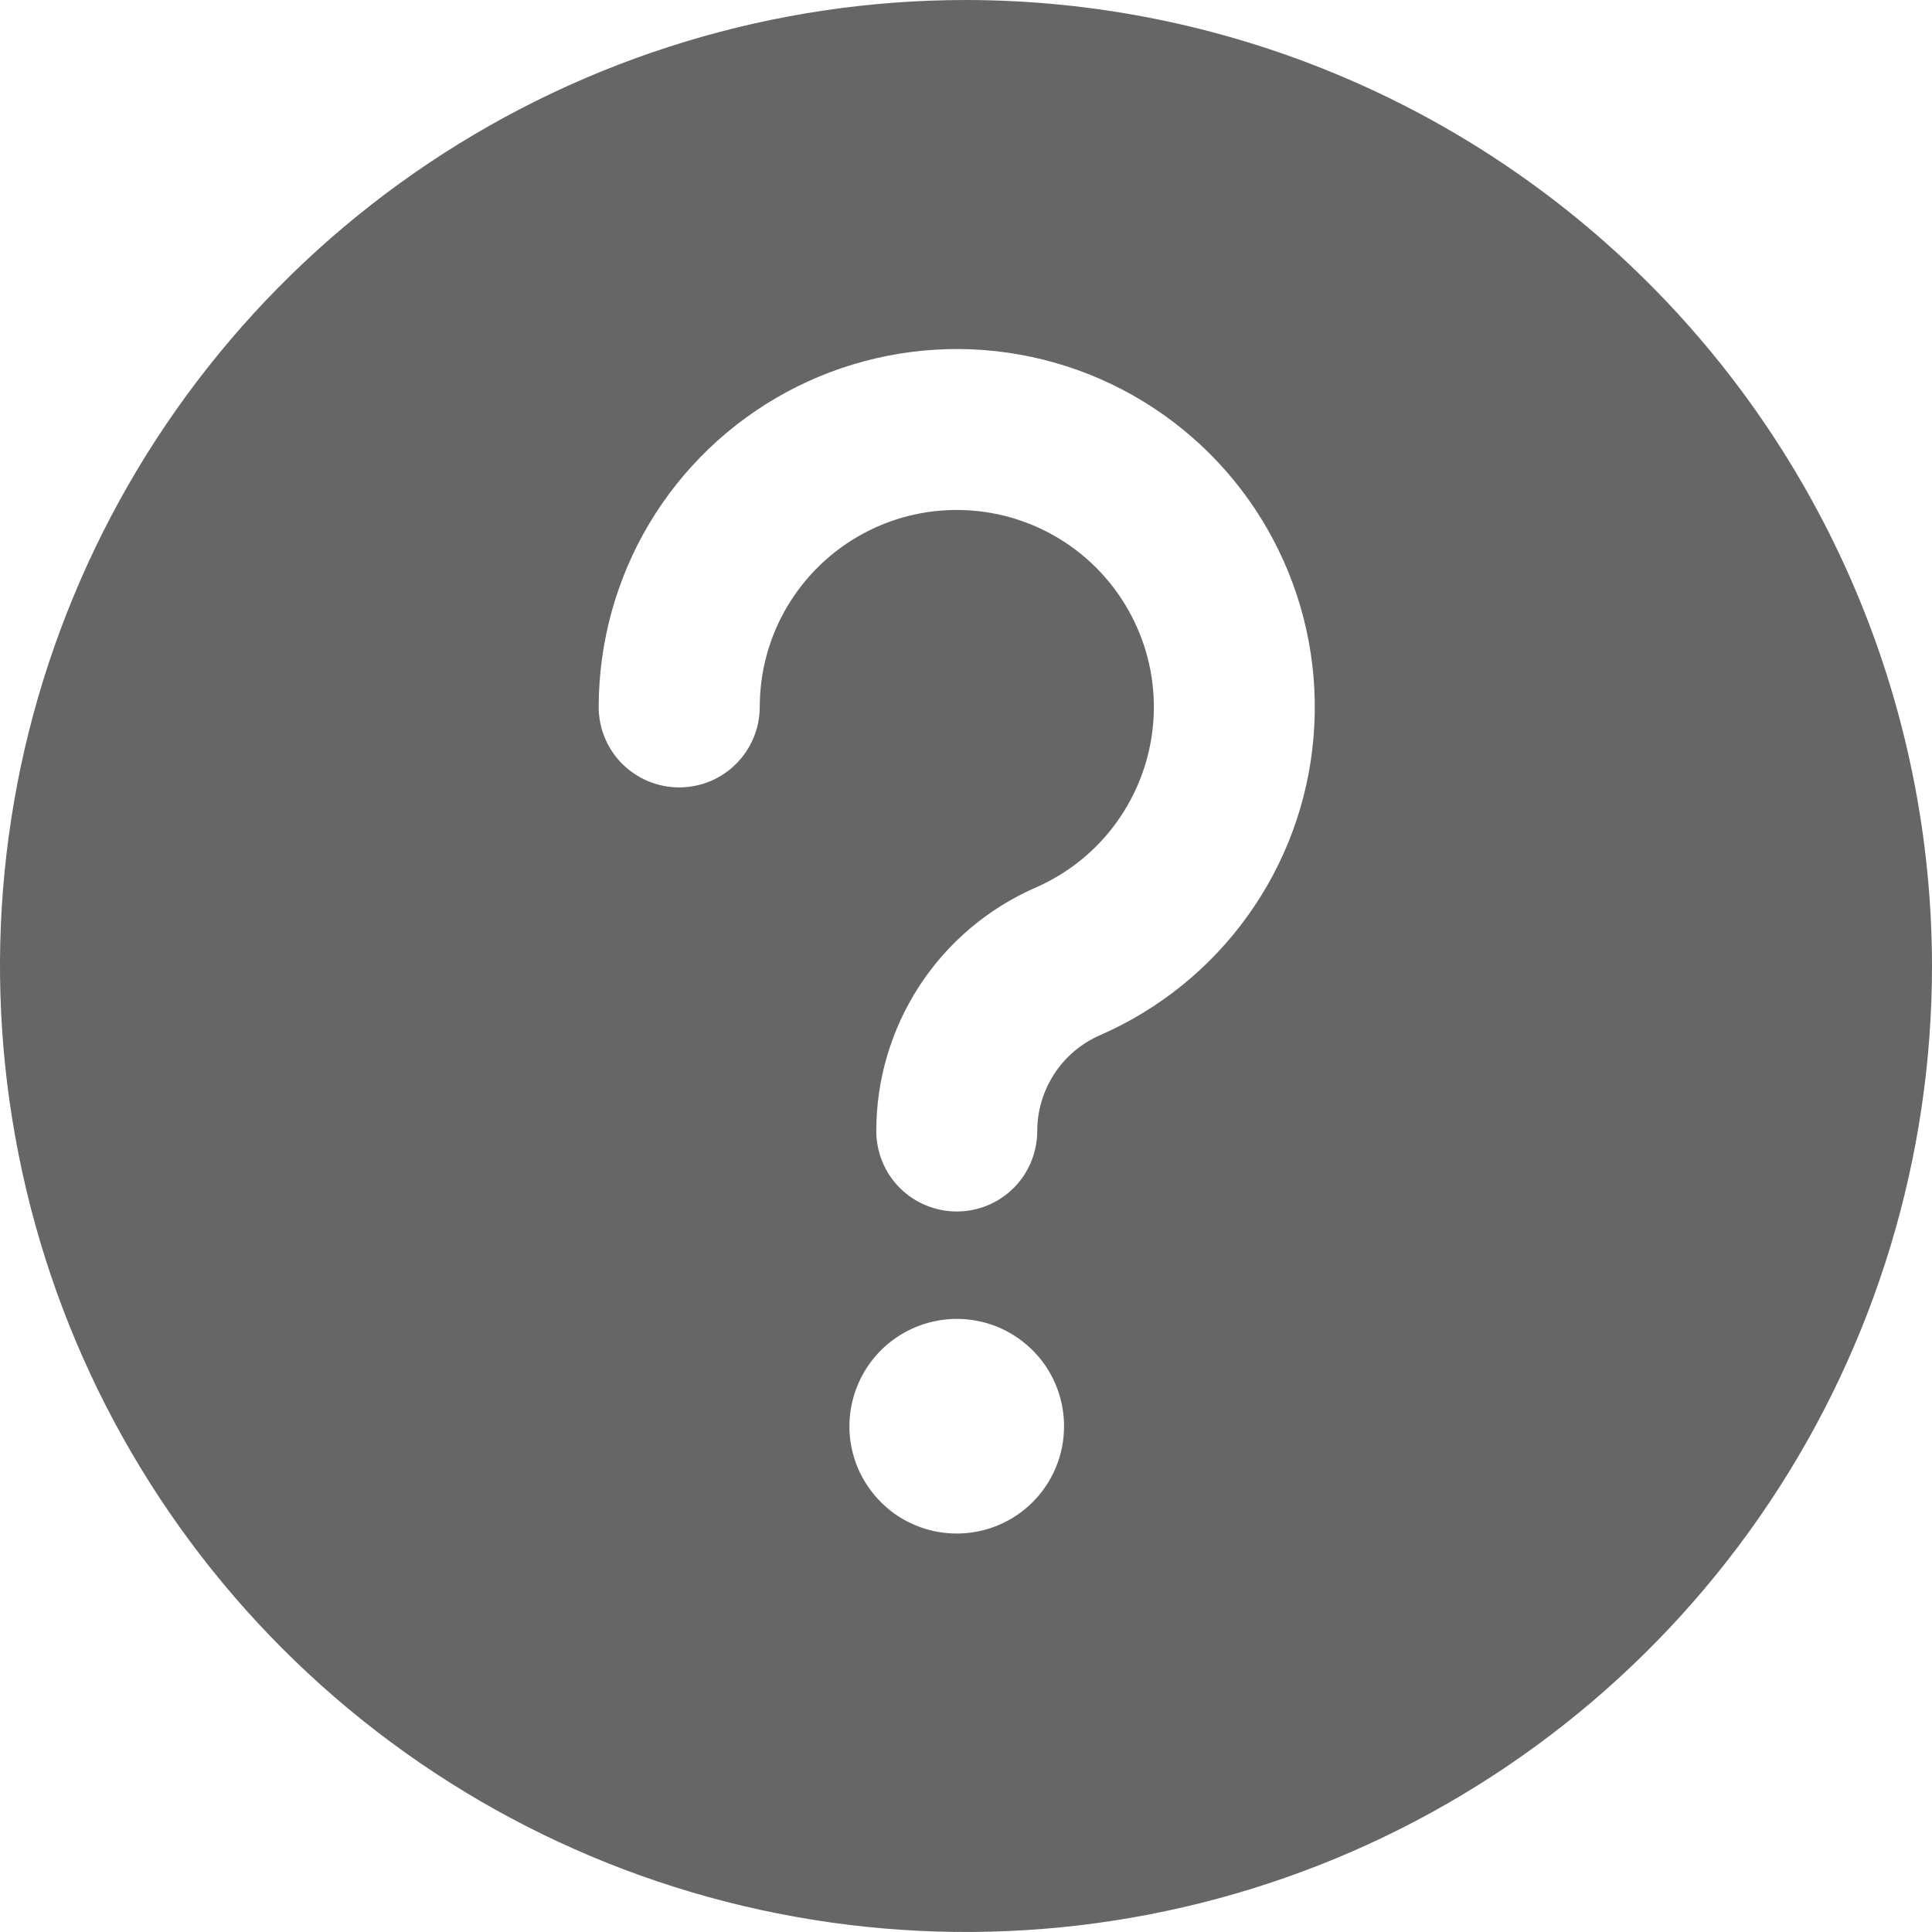 <svg width="16" height="16" viewBox="0 0 16 16" fill="none" xmlns="http://www.w3.org/2000/svg">
<path d="M8 0C6.418 0 4.871 0.469 3.555 1.348C2.24 2.227 1.214 3.477 0.609 4.939C0.003 6.4 -0.155 8.009 0.154 9.561C0.462 11.113 1.224 12.538 2.343 13.657C3.462 14.776 4.887 15.538 6.439 15.846C7.991 16.155 9.6 15.996 11.062 15.391C12.523 14.786 13.773 13.76 14.652 12.445C15.531 11.129 16 9.582 16 8C15.998 5.879 15.154 3.846 13.654 2.346C12.155 0.846 10.121 0.002 8 0ZM7.924 12.7C7.748 12.7 7.576 12.648 7.43 12.551C7.284 12.453 7.17 12.314 7.102 12.152C7.035 11.989 7.017 11.811 7.052 11.638C7.086 11.466 7.171 11.307 7.295 11.183C7.419 11.059 7.578 10.974 7.75 10.94C7.923 10.905 8.101 10.923 8.264 10.99C8.426 11.058 8.565 11.171 8.663 11.318C8.76 11.464 8.812 11.636 8.812 11.812C8.812 12.047 8.719 12.273 8.552 12.44C8.385 12.607 8.159 12.7 7.924 12.7ZM9.11 8.573C8.956 8.64 8.824 8.751 8.732 8.892C8.64 9.033 8.59 9.198 8.59 9.366C8.59 9.543 8.52 9.713 8.395 9.838C8.27 9.963 8.1 10.033 7.924 10.033C7.747 10.033 7.577 9.963 7.452 9.838C7.327 9.713 7.257 9.543 7.257 9.366C7.257 8.938 7.382 8.52 7.616 8.162C7.85 7.804 8.184 7.522 8.576 7.351C8.846 7.233 9.079 7.045 9.25 6.806C9.421 6.567 9.525 6.286 9.55 5.993C9.575 5.7 9.52 5.405 9.391 5.141C9.262 4.876 9.064 4.651 8.818 4.49C8.572 4.329 8.287 4.237 7.993 4.225C7.699 4.212 7.407 4.279 7.148 4.419C6.889 4.559 6.673 4.766 6.522 5.019C6.371 5.271 6.292 5.56 6.292 5.854C6.292 6.031 6.221 6.201 6.096 6.326C5.971 6.451 5.802 6.521 5.625 6.521C5.448 6.521 5.279 6.451 5.153 6.326C5.028 6.201 4.958 6.031 4.958 5.854C4.959 5.32 5.103 4.795 5.377 4.336C5.651 3.877 6.044 3.501 6.514 3.247C6.985 2.993 7.515 2.871 8.049 2.893C8.583 2.916 9.101 3.082 9.548 3.375C9.995 3.668 10.355 4.076 10.589 4.557C10.823 5.037 10.923 5.572 10.878 6.105C10.834 6.637 10.646 7.148 10.334 7.583C10.023 8.017 9.6 8.359 9.11 8.573Z" fill="#666666"/>
</svg>

